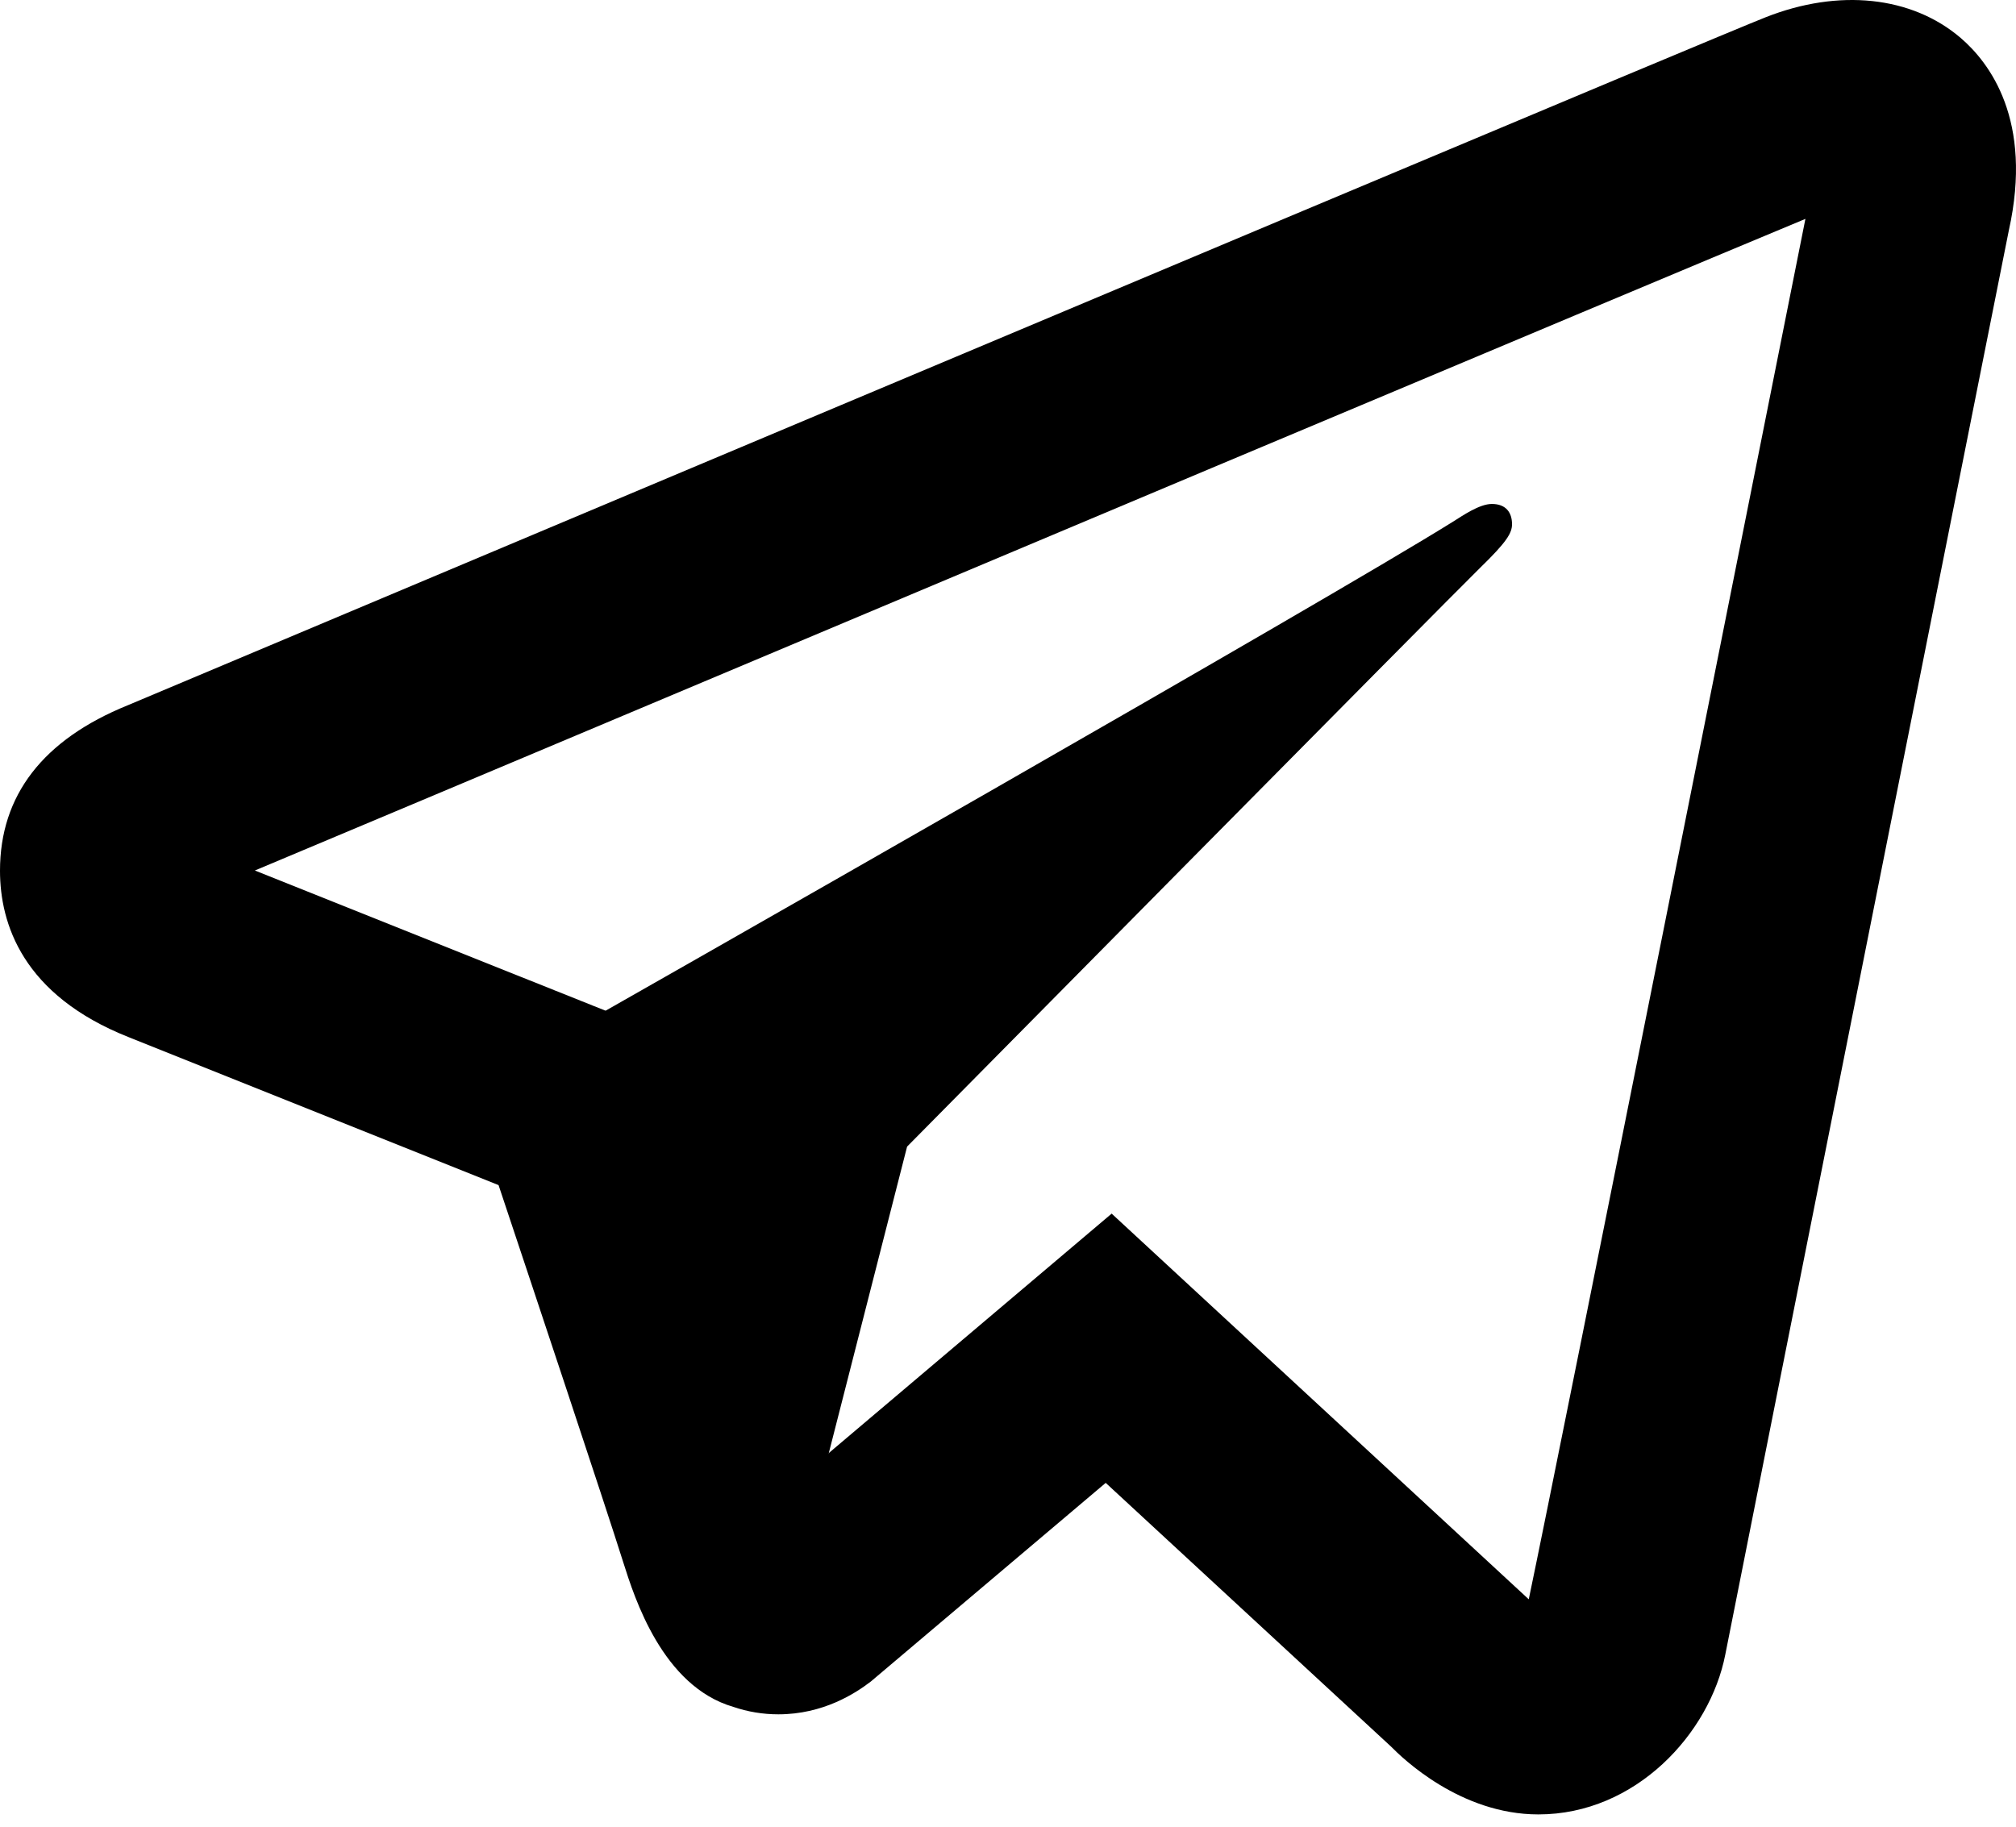 <svg width="96" height="87" viewBox="0 0 96 87" fill="none" xmlns="http://www.w3.org/2000/svg">
<g clip-path="url(#clip0_228_103)">
<path d="M93.366 1.807C91.037 -0.186 87.561 -0.555 84.076 0.823C81.915 1.672 48.063 15.917 16.506 29.202L6.083 33.59C2.045 35.227 0 37.882 0 41.468C0 43.979 1.066 47.393 6.136 49.4L23.741 56.443C25.263 61.008 28.797 71.609 29.685 74.427C30.213 76.098 31.548 80.309 34.918 81.293C35.609 81.528 36.329 81.648 37.064 81.648C39.191 81.648 40.722 80.659 41.471 80.083L52.653 70.625L66.245 83.189C66.768 83.722 69.533 86.415 73.254 86.415C77.897 86.415 81.421 82.551 82.155 78.811C82.554 76.761 95.656 10.977 95.656 10.986C96.832 5.71 94.725 2.973 93.366 1.807ZM72.798 76.17L52.936 57.801L38.389 70.116C36.666 64.801 32.143 51.286 32.143 51.286L31.442 49.179L12.137 41.459L20.236 38.055C40.876 29.365 77.638 13.891 85.972 10.425C84.162 19.499 74.296 69.031 72.798 76.17Z" fill="black"/>
<path d="M71.041 24.002C70.441 24.002 69.629 24.573 69.197 24.842C63.014 28.697 32.008 46.341 23.506 51.171C25.902 52.131 27.591 52.808 27.591 52.808C27.591 52.808 33.117 69.348 34.265 72.972C35.412 76.602 36.334 76.689 36.334 76.689C36.589 76.799 36.838 76.842 37.069 76.842C37.256 76.842 37.386 76.775 37.544 76.732L43.195 54.609C43.195 54.609 68.943 28.549 70.494 27.031C71.742 25.817 72.001 25.39 72.001 24.967C72.001 24.405 71.708 24.002 71.041 24.002Z" fill="black"/>
</g>
<defs>
<clipPath id="clip0_228_103">
<rect width="96" height="86.415" fill="white"/>
</clipPath>
</defs>
</svg>
